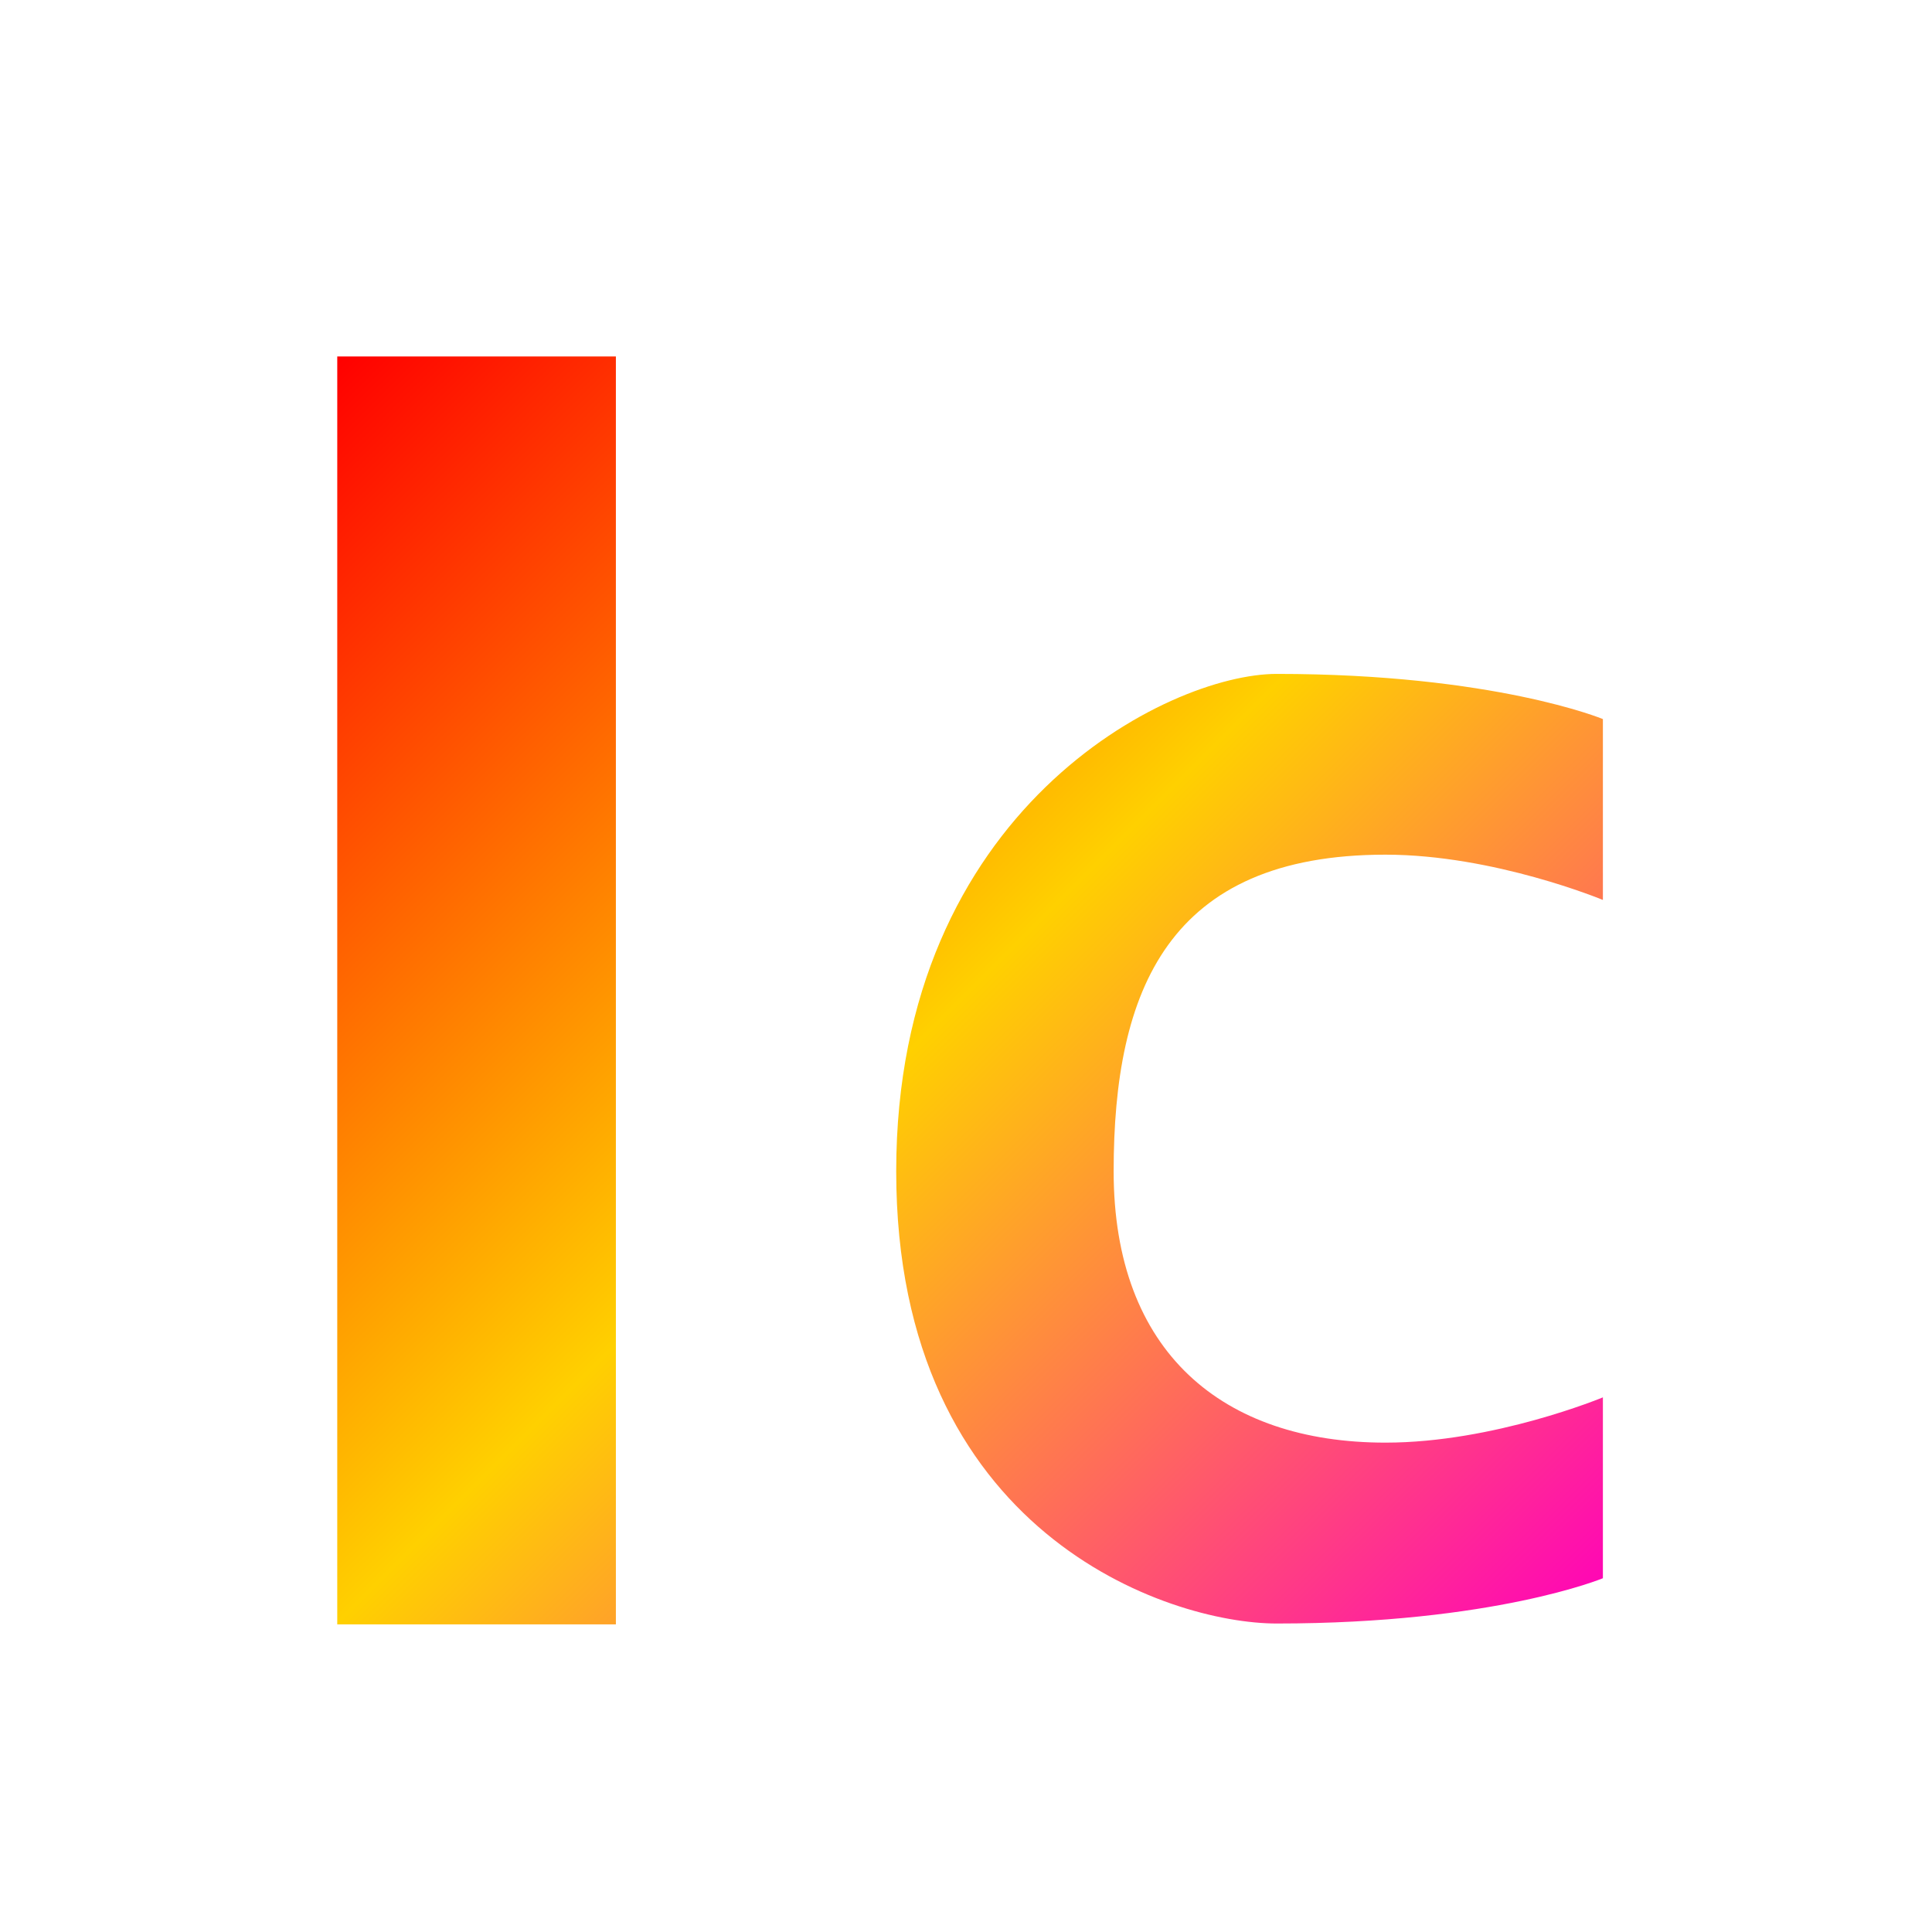 <svg xmlns="http://www.w3.org/2000/svg" xmlns:xlink="http://www.w3.org/1999/xlink" width="64" height="64" viewBox="0 0 64 64" version="1.1"><defs><linearGradient id="linear0" x1="0%" x2="100%" y1="0%" y2="100%"><stop offset="0%" style="stop-color:#ff0000; stop-opacity:1"/><stop offset="50%" style="stop-color:#ffd000; stop-opacity:1"/><stop offset="100%" style="stop-color:#ff00bb; stop-opacity:1"/></linearGradient></defs><g id="surface1"><path style=" stroke:none;fill-rule:nonzero;fill:url(#linear0);" d="M 11.172 11.809 L 11.172 53.809 L 20.402 53.809 L 20.402 11.809 Z M 42.293 22.324 C 38.691 22.324 29.688 26.816 29.688 38.801 C 29.688 50.785 38.691 53.781 42.293 53.781 C 49.496 53.781 53.098 52.281 53.098 52.281 L 53.098 46.289 C 53.098 46.289 49.496 47.789 45.895 47.789 C 40.504 47.789 36.891 44.793 36.891 38.801 C 36.891 32.809 38.691 28.312 45.895 28.312 C 49.496 28.312 53.098 29.812 53.098 29.812 L 53.098 23.82 C 53.098 23.82 49.496 22.324 42.293 22.324 Z M 42.293 22.324 "/></g></svg>
